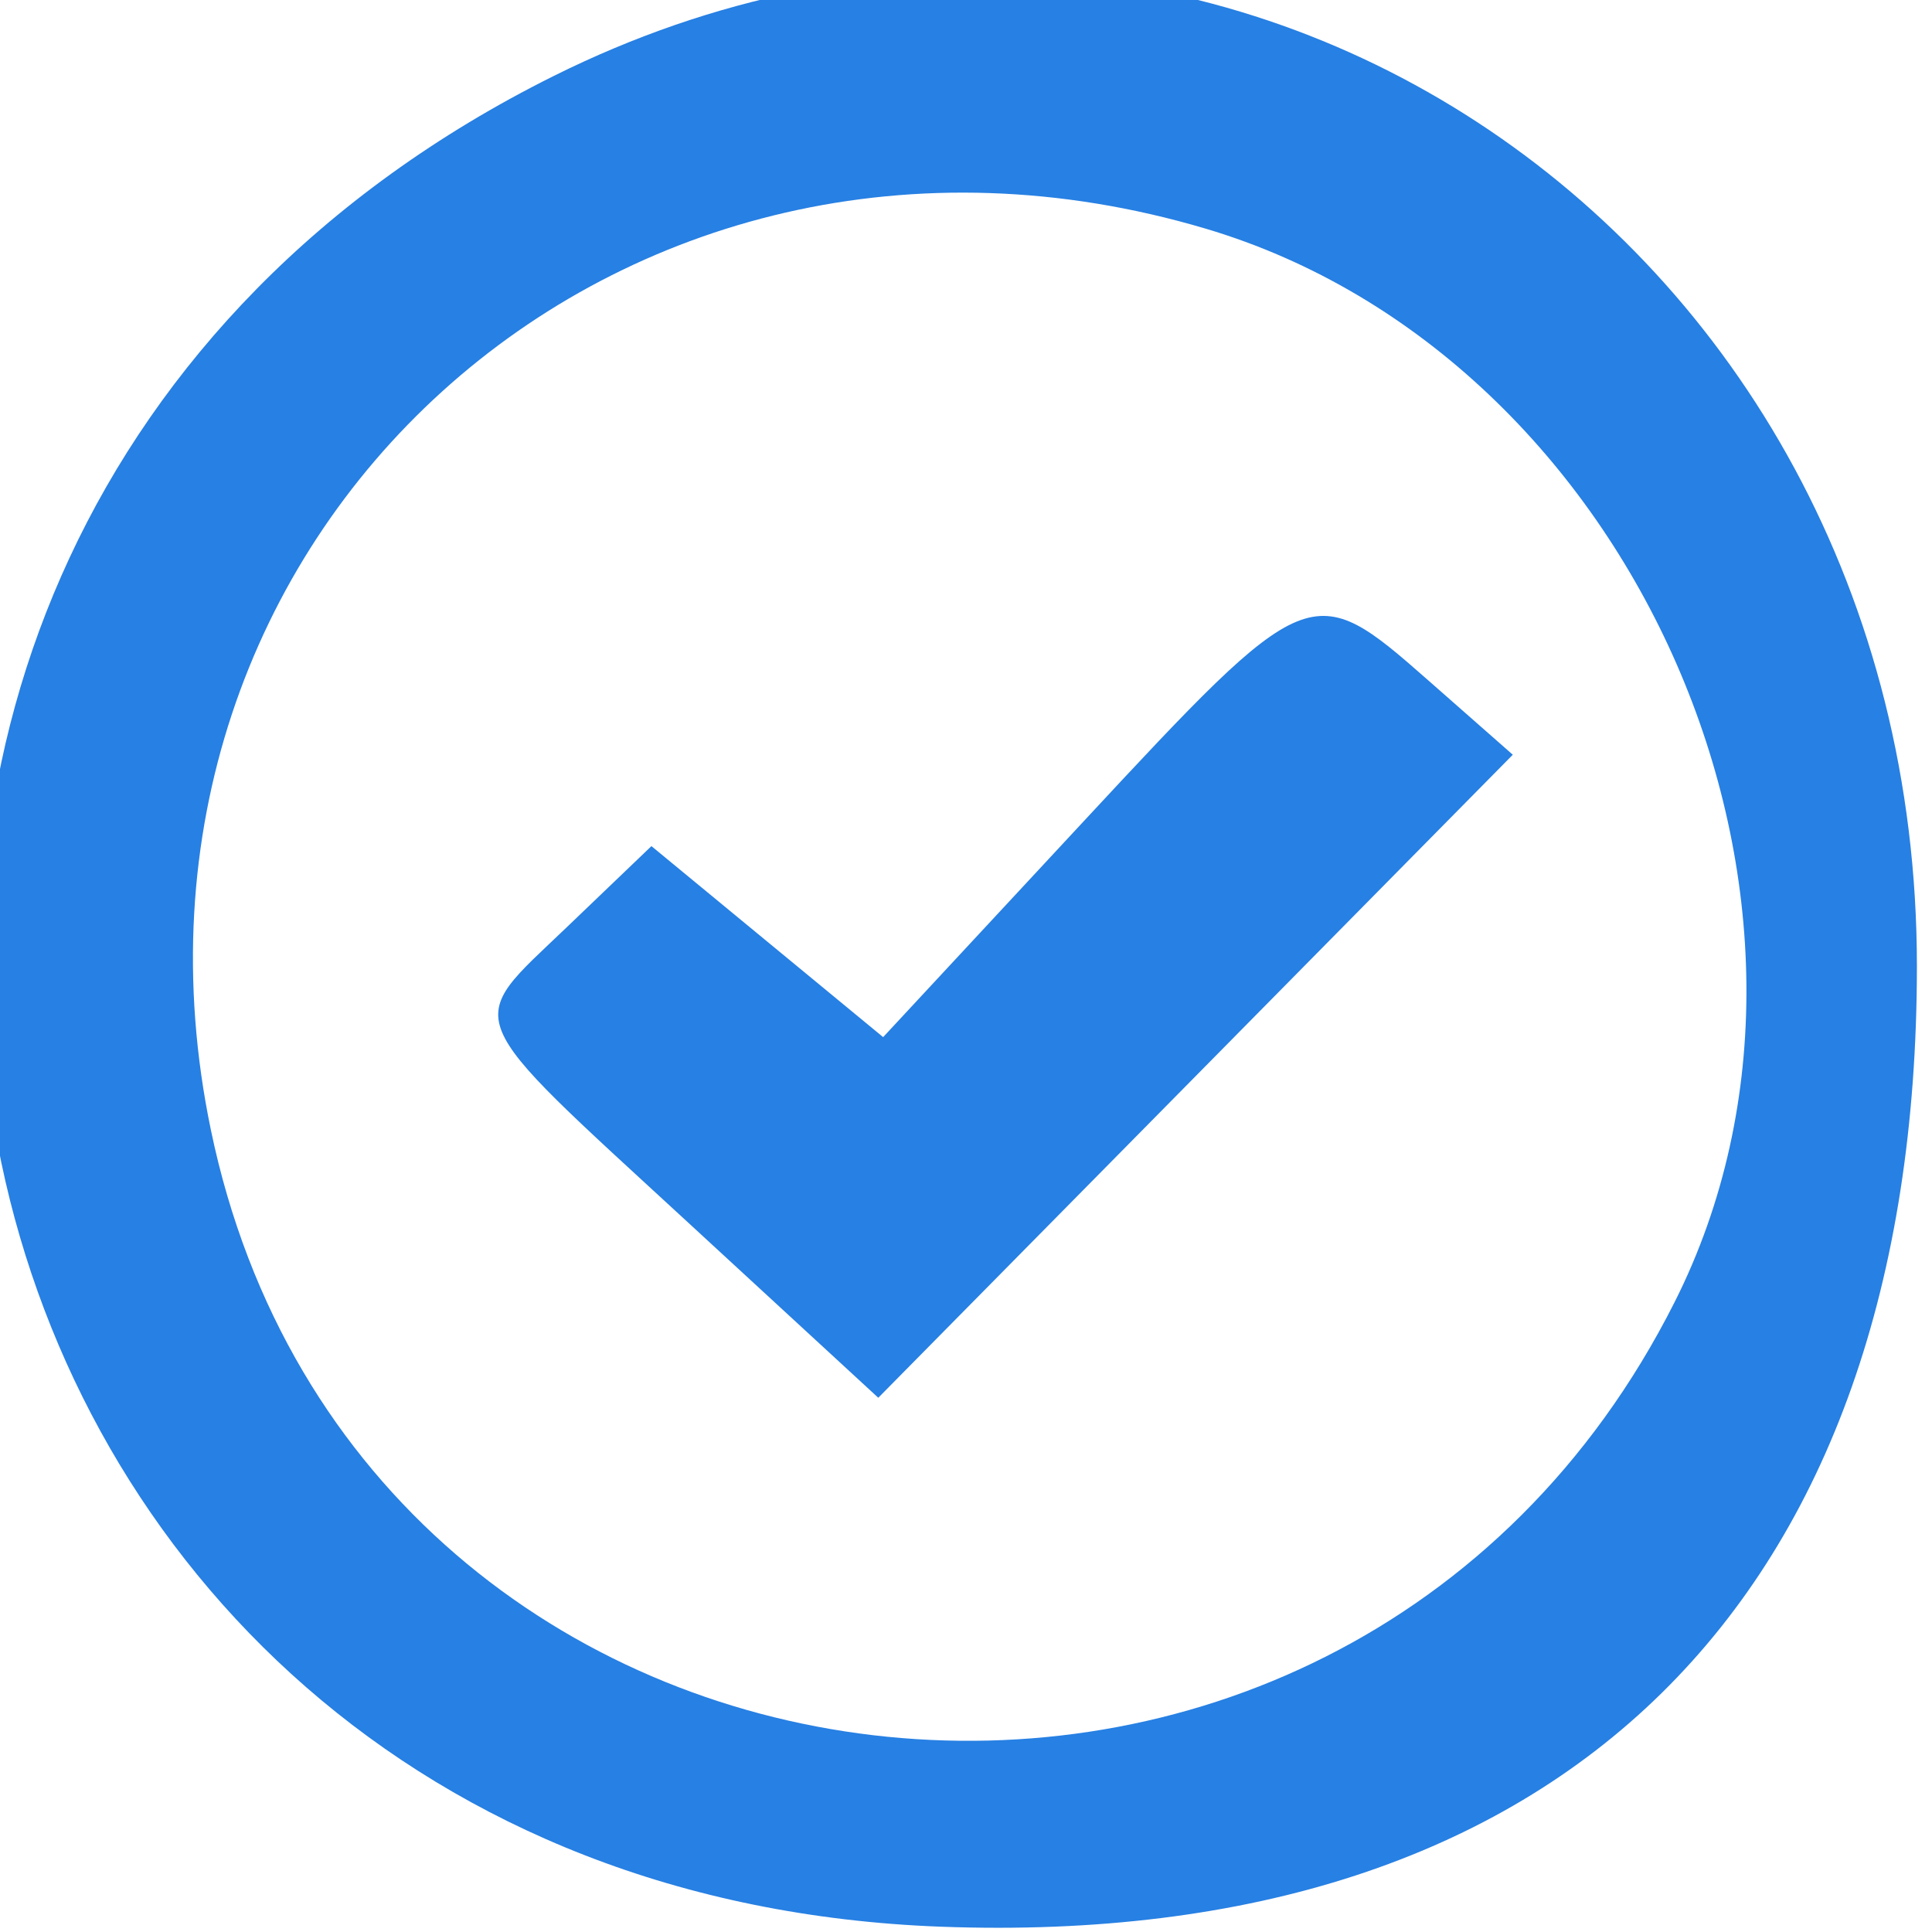 <svg id="svg" xmlns="http://www.w3.org/2000/svg" xmlns:xlink="http://www.w3.org/1999/xlink" width="64" height="64" viewBox="0, 0, 400,400"><g id="svgg"><path style ="fill: #2780E3" id="path0" d="M114.590 15.754 C -80.302 112.873,-22.080 390.883,194.831 398.905 C 323.413 403.661,396.875 331.340,396.875 200.000 C 396.875 46.269,248.151 -50.802,114.590 15.754 M249.633 47.345 C 338.675 73.788,388.230 187.261,346.699 269.609 C 277.392 407.034,74.637 383.154,43.655 233.918 C 18.145 111.036,128.255 11.300,249.633 47.345 M224.235 170.177 L 182.845 214.725 158.858 194.953 L 134.871 175.180 117.336 191.980 C 95.981 212.439,94.555 208.970,142.482 253.129 L 181.840 289.392 247.524 222.826 L 313.209 156.260 295.667 140.828 C 271.586 119.642,270.943 119.906,224.235 170.177 " stroke="none" fill="#000000" fill-rule="evenodd"></path></g></svg>